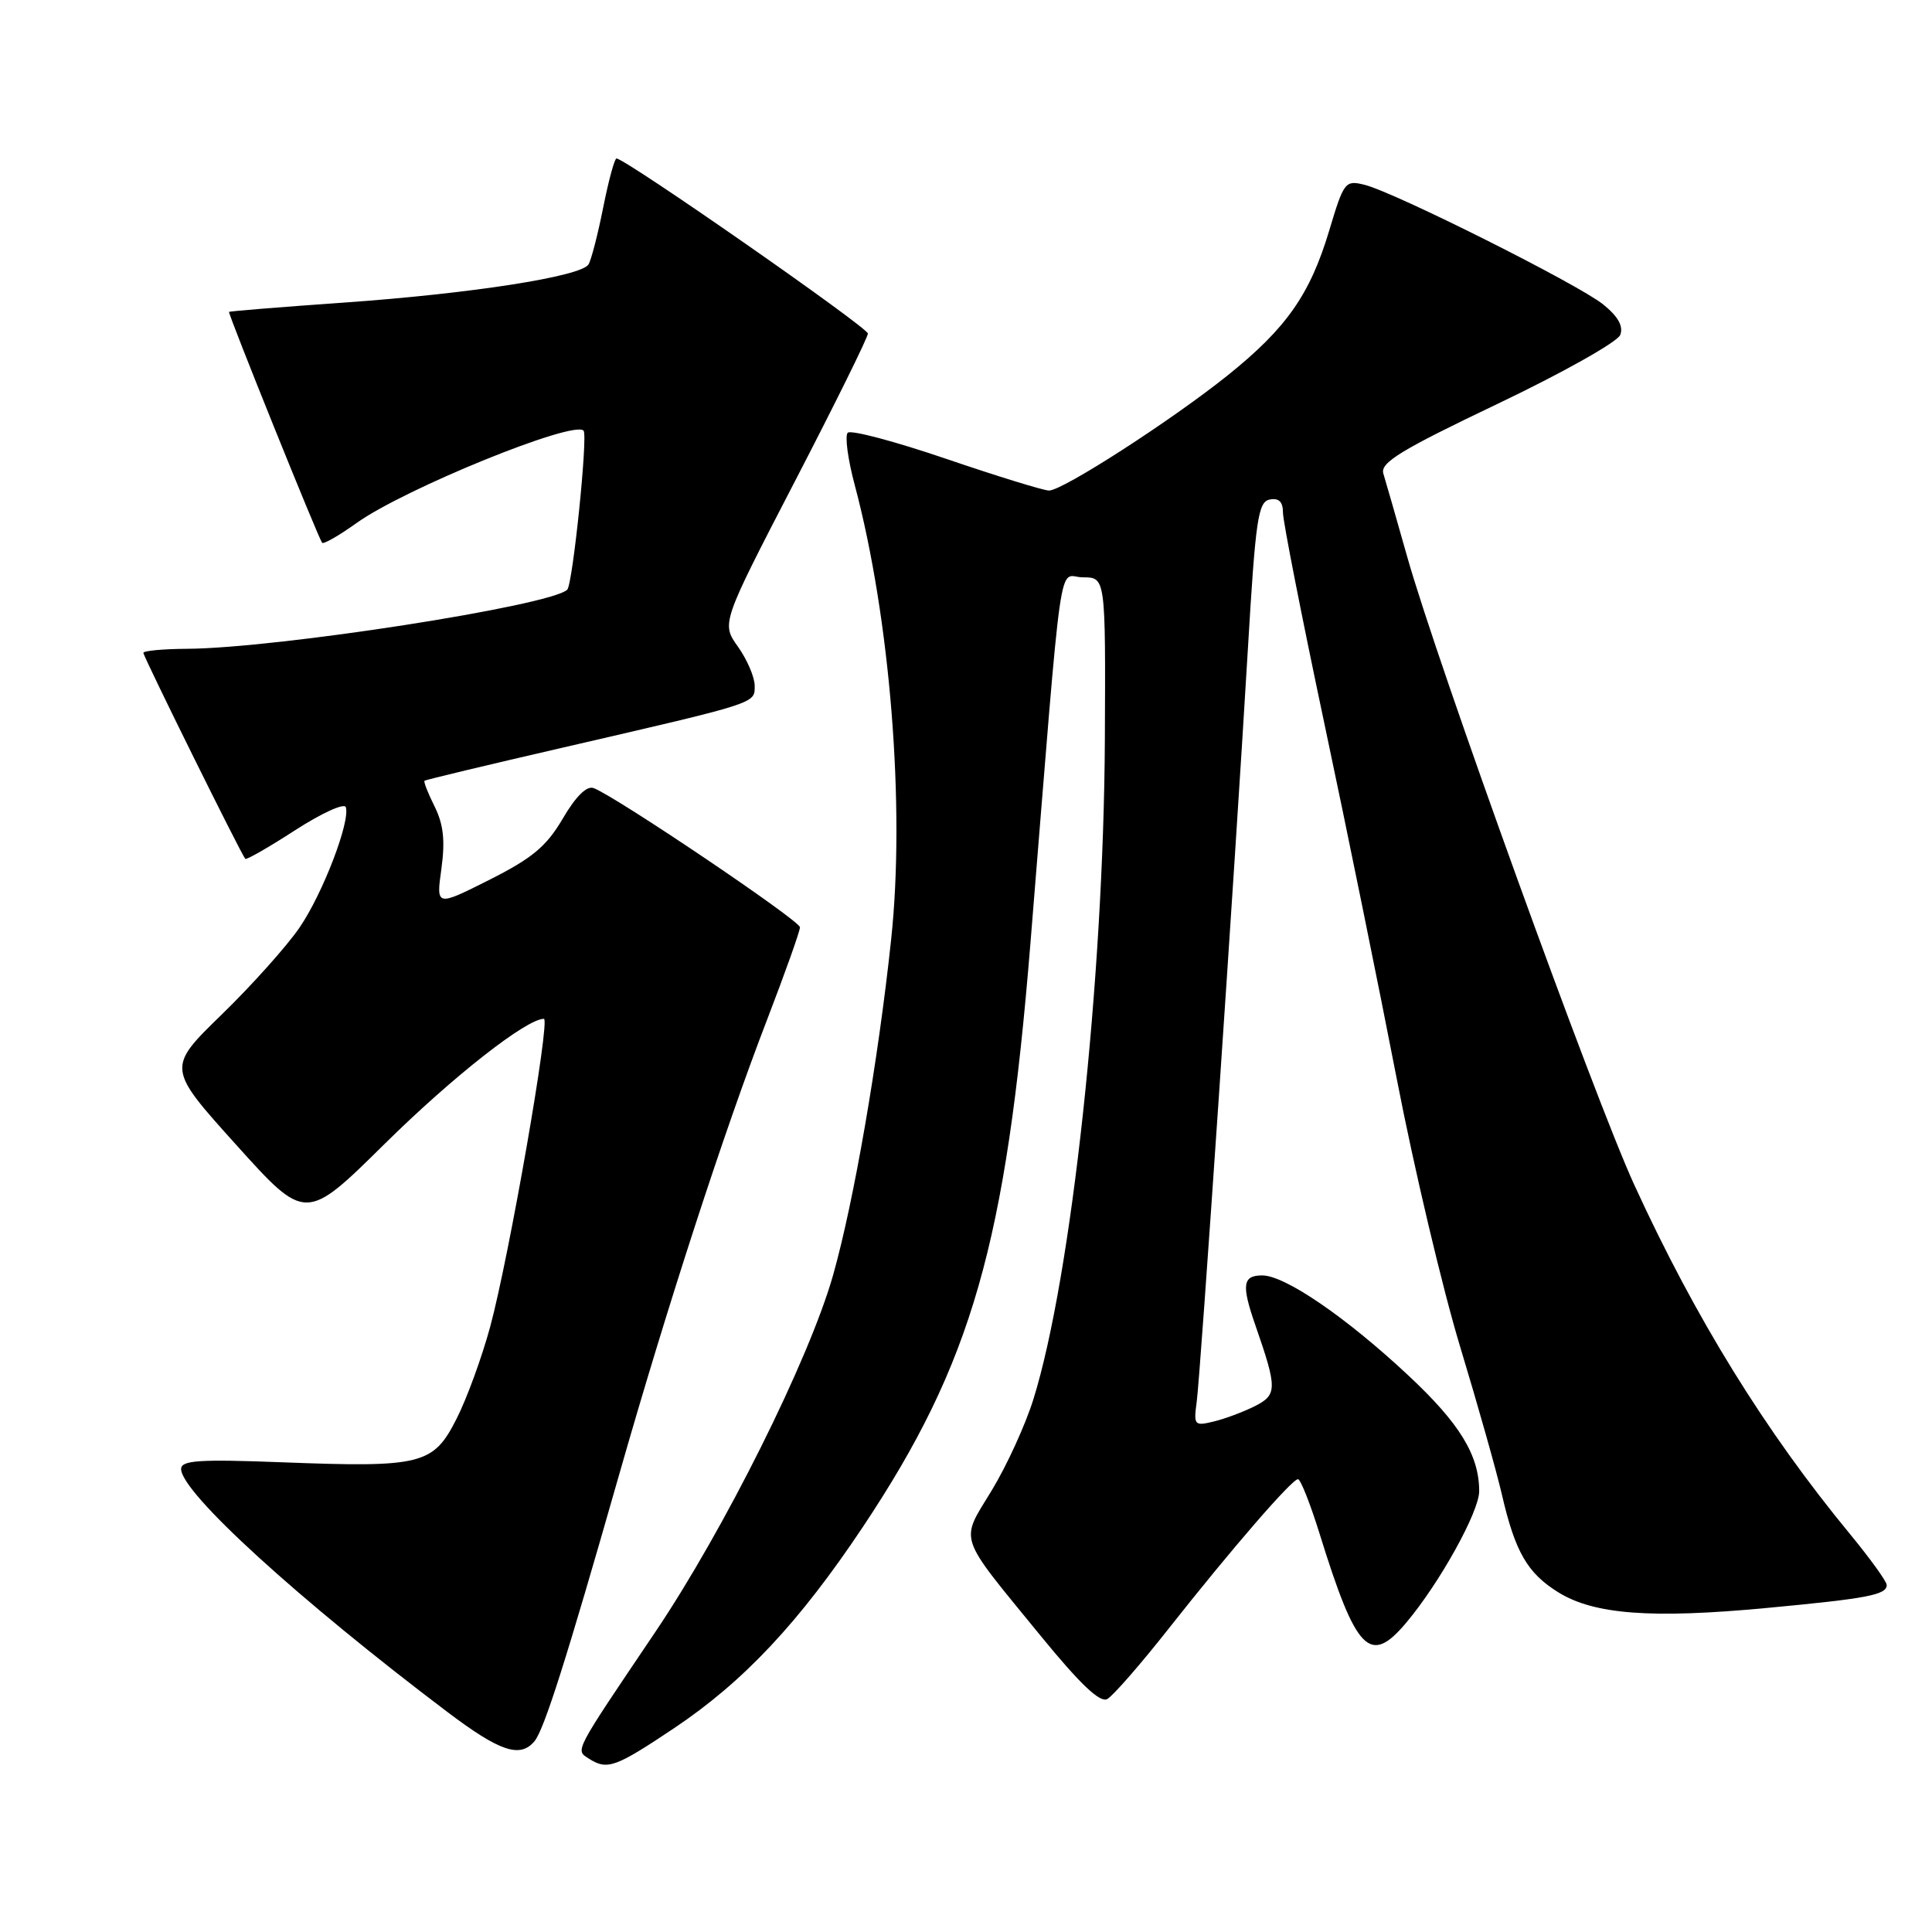 <?xml version="1.0" encoding="UTF-8" standalone="no"?>
<!DOCTYPE svg PUBLIC "-//W3C//DTD SVG 1.1//EN" "http://www.w3.org/Graphics/SVG/1.1/DTD/svg11.dtd" >
<svg xmlns="http://www.w3.org/2000/svg" xmlns:xlink="http://www.w3.org/1999/xlink" version="1.1" viewBox="0 0 256 256">
 <g >
 <path fill="currentColor"
d=" M 89.31 229.00 C 98.55 222.82 105.93 214.94 114.38 202.26 C 128.77 180.64 133.31 164.81 136.54 124.96 C 140.93 70.90 140.12 76.50 143.50 76.50 C 146.50 76.50 146.50 76.50 146.40 98.00 C 146.24 129.80 141.97 169.27 136.93 185.41 C 135.89 188.76 133.41 194.19 131.42 197.47 C 127.19 204.44 126.73 203.09 137.83 216.68 C 143.13 223.17 145.76 225.67 146.72 225.13 C 147.48 224.71 151.11 220.55 154.80 215.87 C 163.13 205.30 171.18 196.00 171.99 196.00 C 172.33 196.00 173.62 199.26 174.86 203.25 C 179.71 218.87 181.52 220.74 186.32 215.03 C 190.76 209.76 196.00 200.31 196.00 197.59 C 196.00 192.83 193.42 188.61 186.62 182.26 C 178.39 174.56 170.27 169.00 167.26 169.00 C 164.65 169.00 164.48 170.24 166.35 175.62 C 169.26 184.00 169.25 184.82 166.26 186.33 C 164.74 187.09 162.29 188.01 160.81 188.36 C 158.26 188.98 158.15 188.85 158.57 185.75 C 159.07 182.04 163.61 115.27 165.35 86.01 C 166.37 68.79 166.70 66.49 168.25 66.19 C 169.46 65.96 170.00 66.49 170.00 67.93 C 170.00 69.06 172.46 81.59 175.46 95.75 C 178.47 109.91 182.79 131.16 185.08 142.96 C 187.36 154.76 191.14 170.74 193.48 178.46 C 195.82 186.18 198.30 194.97 199.00 198.00 C 200.76 205.64 202.39 208.46 206.50 211.00 C 211.24 213.93 218.82 214.50 234.04 213.07 C 247.47 211.81 250.00 211.33 250.00 210.02 C 250.00 209.56 247.83 206.55 245.19 203.34 C 233.89 189.64 224.67 174.71 216.55 157.00 C 211.24 145.42 190.49 88.03 186.47 73.80 C 185.02 68.68 183.60 63.71 183.30 62.75 C 182.86 61.31 185.61 59.63 198.40 53.53 C 207.00 49.43 214.33 45.31 214.69 44.38 C 215.13 43.22 214.41 41.94 212.42 40.33 C 209.08 37.65 184.85 25.50 180.82 24.49 C 178.25 23.85 178.07 24.07 176.14 30.51 C 173.59 39.02 170.48 43.46 162.72 49.70 C 155.28 55.67 140.82 65.00 139.00 65.00 C 138.29 65.00 132.16 63.11 125.38 60.80 C 118.61 58.49 112.73 56.93 112.33 57.34 C 111.93 57.74 112.34 60.86 113.26 64.28 C 117.96 81.93 119.96 106.91 118.08 124.50 C 116.36 140.64 113.13 159.29 110.38 168.99 C 107.21 180.15 95.94 202.75 86.79 216.31 C 75.99 232.32 76.22 231.87 78.00 233.01 C 80.47 234.59 81.50 234.22 89.31 229.00 Z  M 70.83 230.71 C 72.10 229.17 75.05 219.90 82.01 195.50 C 88.42 173.04 95.93 149.94 101.63 135.15 C 104.03 128.91 106.00 123.38 106.00 122.87 C 106.00 121.99 81.69 105.59 78.67 104.43 C 77.75 104.08 76.31 105.50 74.58 108.45 C 72.41 112.15 70.56 113.70 64.85 116.58 C 57.79 120.13 57.79 120.13 58.49 115.10 C 59.00 111.38 58.76 109.23 57.59 106.87 C 56.71 105.11 56.11 103.58 56.25 103.45 C 56.39 103.33 64.60 101.36 74.50 99.08 C 100.56 93.06 100.00 93.24 100.00 90.87 C 100.00 89.73 99.00 87.41 97.79 85.70 C 95.58 82.60 95.58 82.60 105.29 63.85 C 110.63 53.55 115.00 44.70 115.00 44.20 C 115.00 43.39 82.86 21.00 81.69 21.00 C 81.43 21.00 80.64 23.92 79.93 27.48 C 79.22 31.05 78.34 34.45 77.98 35.04 C 76.99 36.64 62.41 38.91 45.51 40.10 C 37.26 40.68 30.44 41.23 30.35 41.33 C 30.17 41.51 42.15 71.22 42.68 71.92 C 42.86 72.15 44.92 70.97 47.25 69.30 C 53.62 64.75 76.11 55.61 77.33 57.07 C 77.91 57.77 75.89 77.44 75.16 78.14 C 72.93 80.27 36.70 85.90 24.75 85.97 C 21.59 85.99 19.00 86.23 19.00 86.51 C 19.00 87.01 31.95 113.19 32.50 113.80 C 32.65 113.97 35.63 112.26 39.12 110.00 C 42.61 107.75 45.62 106.37 45.82 106.95 C 46.44 108.83 42.77 118.41 39.69 122.91 C 38.03 125.34 33.40 130.52 29.40 134.41 C 22.11 141.50 22.11 141.50 31.31 151.71 C 40.50 161.91 40.50 161.91 51.00 151.54 C 60.01 142.65 69.75 135.00 72.07 135.00 C 72.96 135.00 67.46 166.53 64.95 175.81 C 63.86 179.83 61.86 185.32 60.49 188.01 C 57.41 194.09 55.89 194.47 37.36 193.76 C 26.35 193.34 24.00 193.50 24.00 194.65 C 24.00 197.76 39.54 211.93 59.30 226.86 C 66.25 232.11 68.93 233.00 70.83 230.71 Z "/>
</g>
</svg>